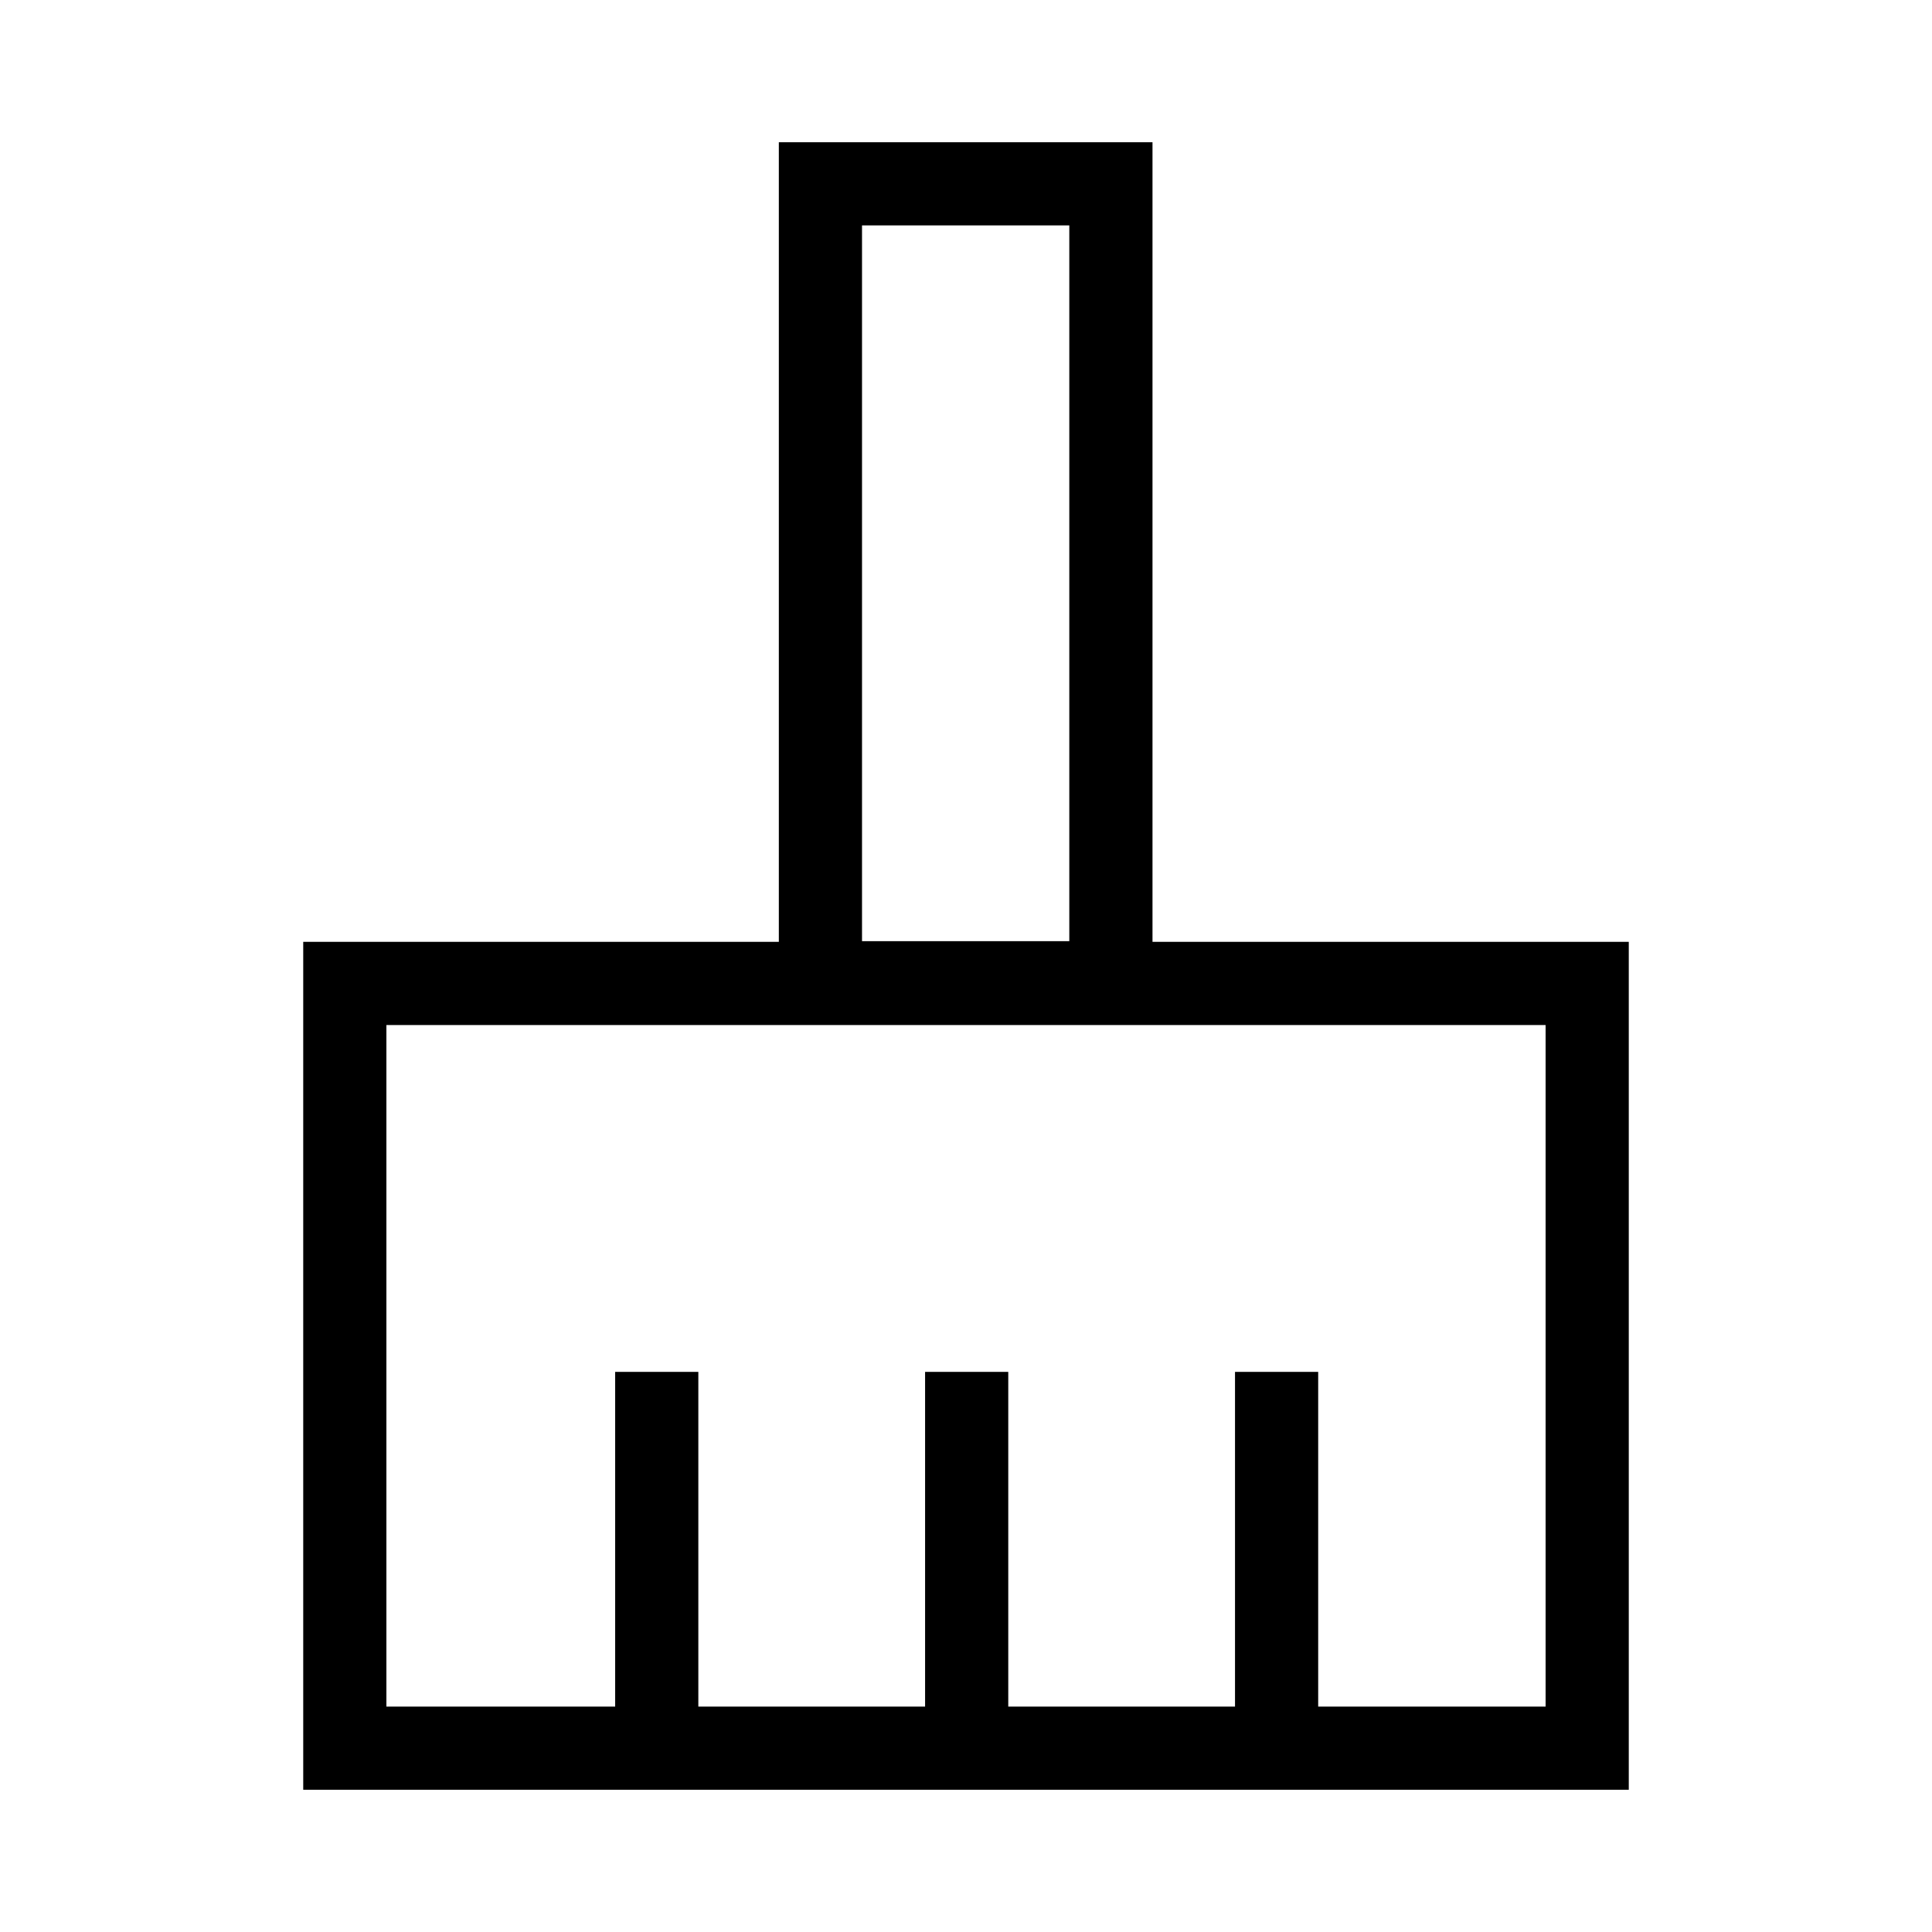 <svg xmlns="http://www.w3.org/2000/svg" height="40" viewBox="0 -960 960 960" width="40"><path d="M150.67-70.67V-492H387v-397.33h185.67V-492h236.66v421.33H150.67ZM192-112h113.67v-166.33H347V-112h112.67v-166.33H501V-112h112.67v-166.33H655V-112h113v-338.67H192V-112Zm339.33-380.33V-848h-103v355.67h103Zm0 0h-103 103Z"/></svg>